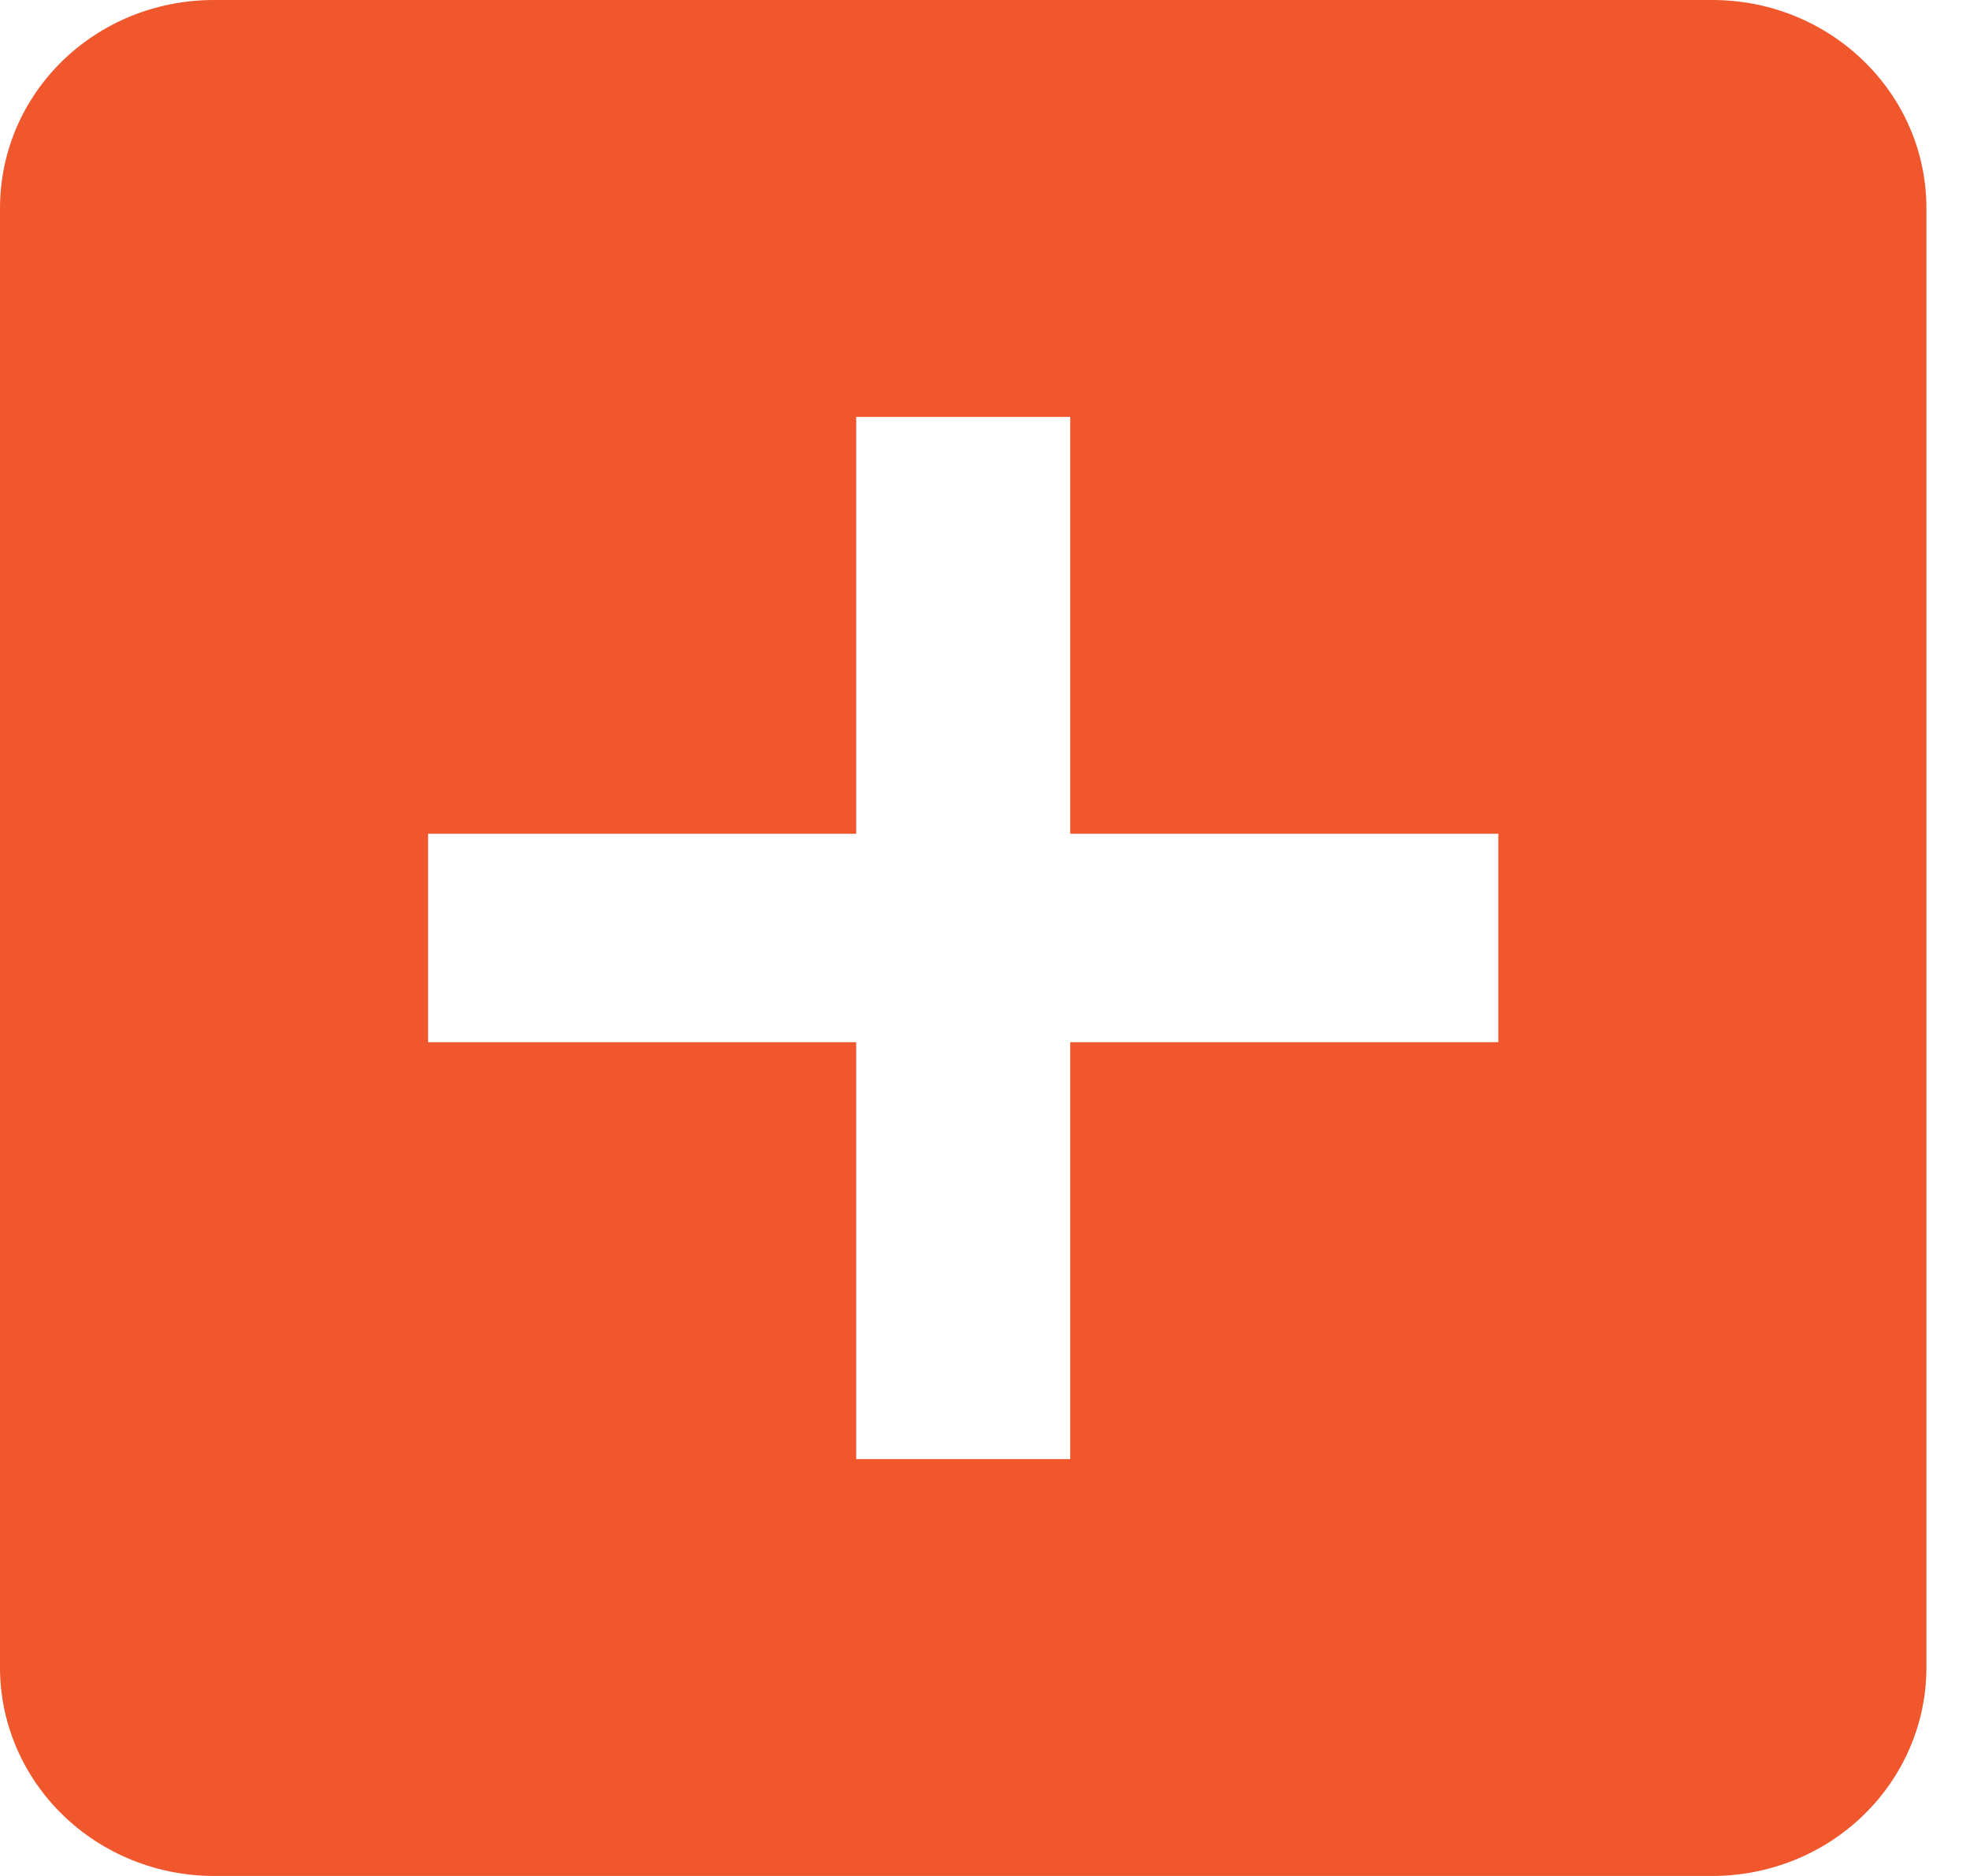 <svg width="42" height="40" viewBox="0 0 42 40" fill="none" xmlns="http://www.w3.org/2000/svg">
<path d="M31.944 22.222H22.817V31.111H18.254V22.222H9.127V17.778H18.254V8.889H22.817V17.778H31.944V22.222ZM36.507 0H4.563C2.031 0 0 1.978 0 4.444V35.556C0 36.734 0.481 37.865 1.337 38.698C2.192 39.532 3.353 40 4.563 40H36.507C37.718 40 38.879 39.532 39.734 38.698C40.59 37.865 41.071 36.734 41.071 35.556V4.444C41.071 1.978 39.017 0 36.507 0Z" fill="#F0572D"/>
</svg>
